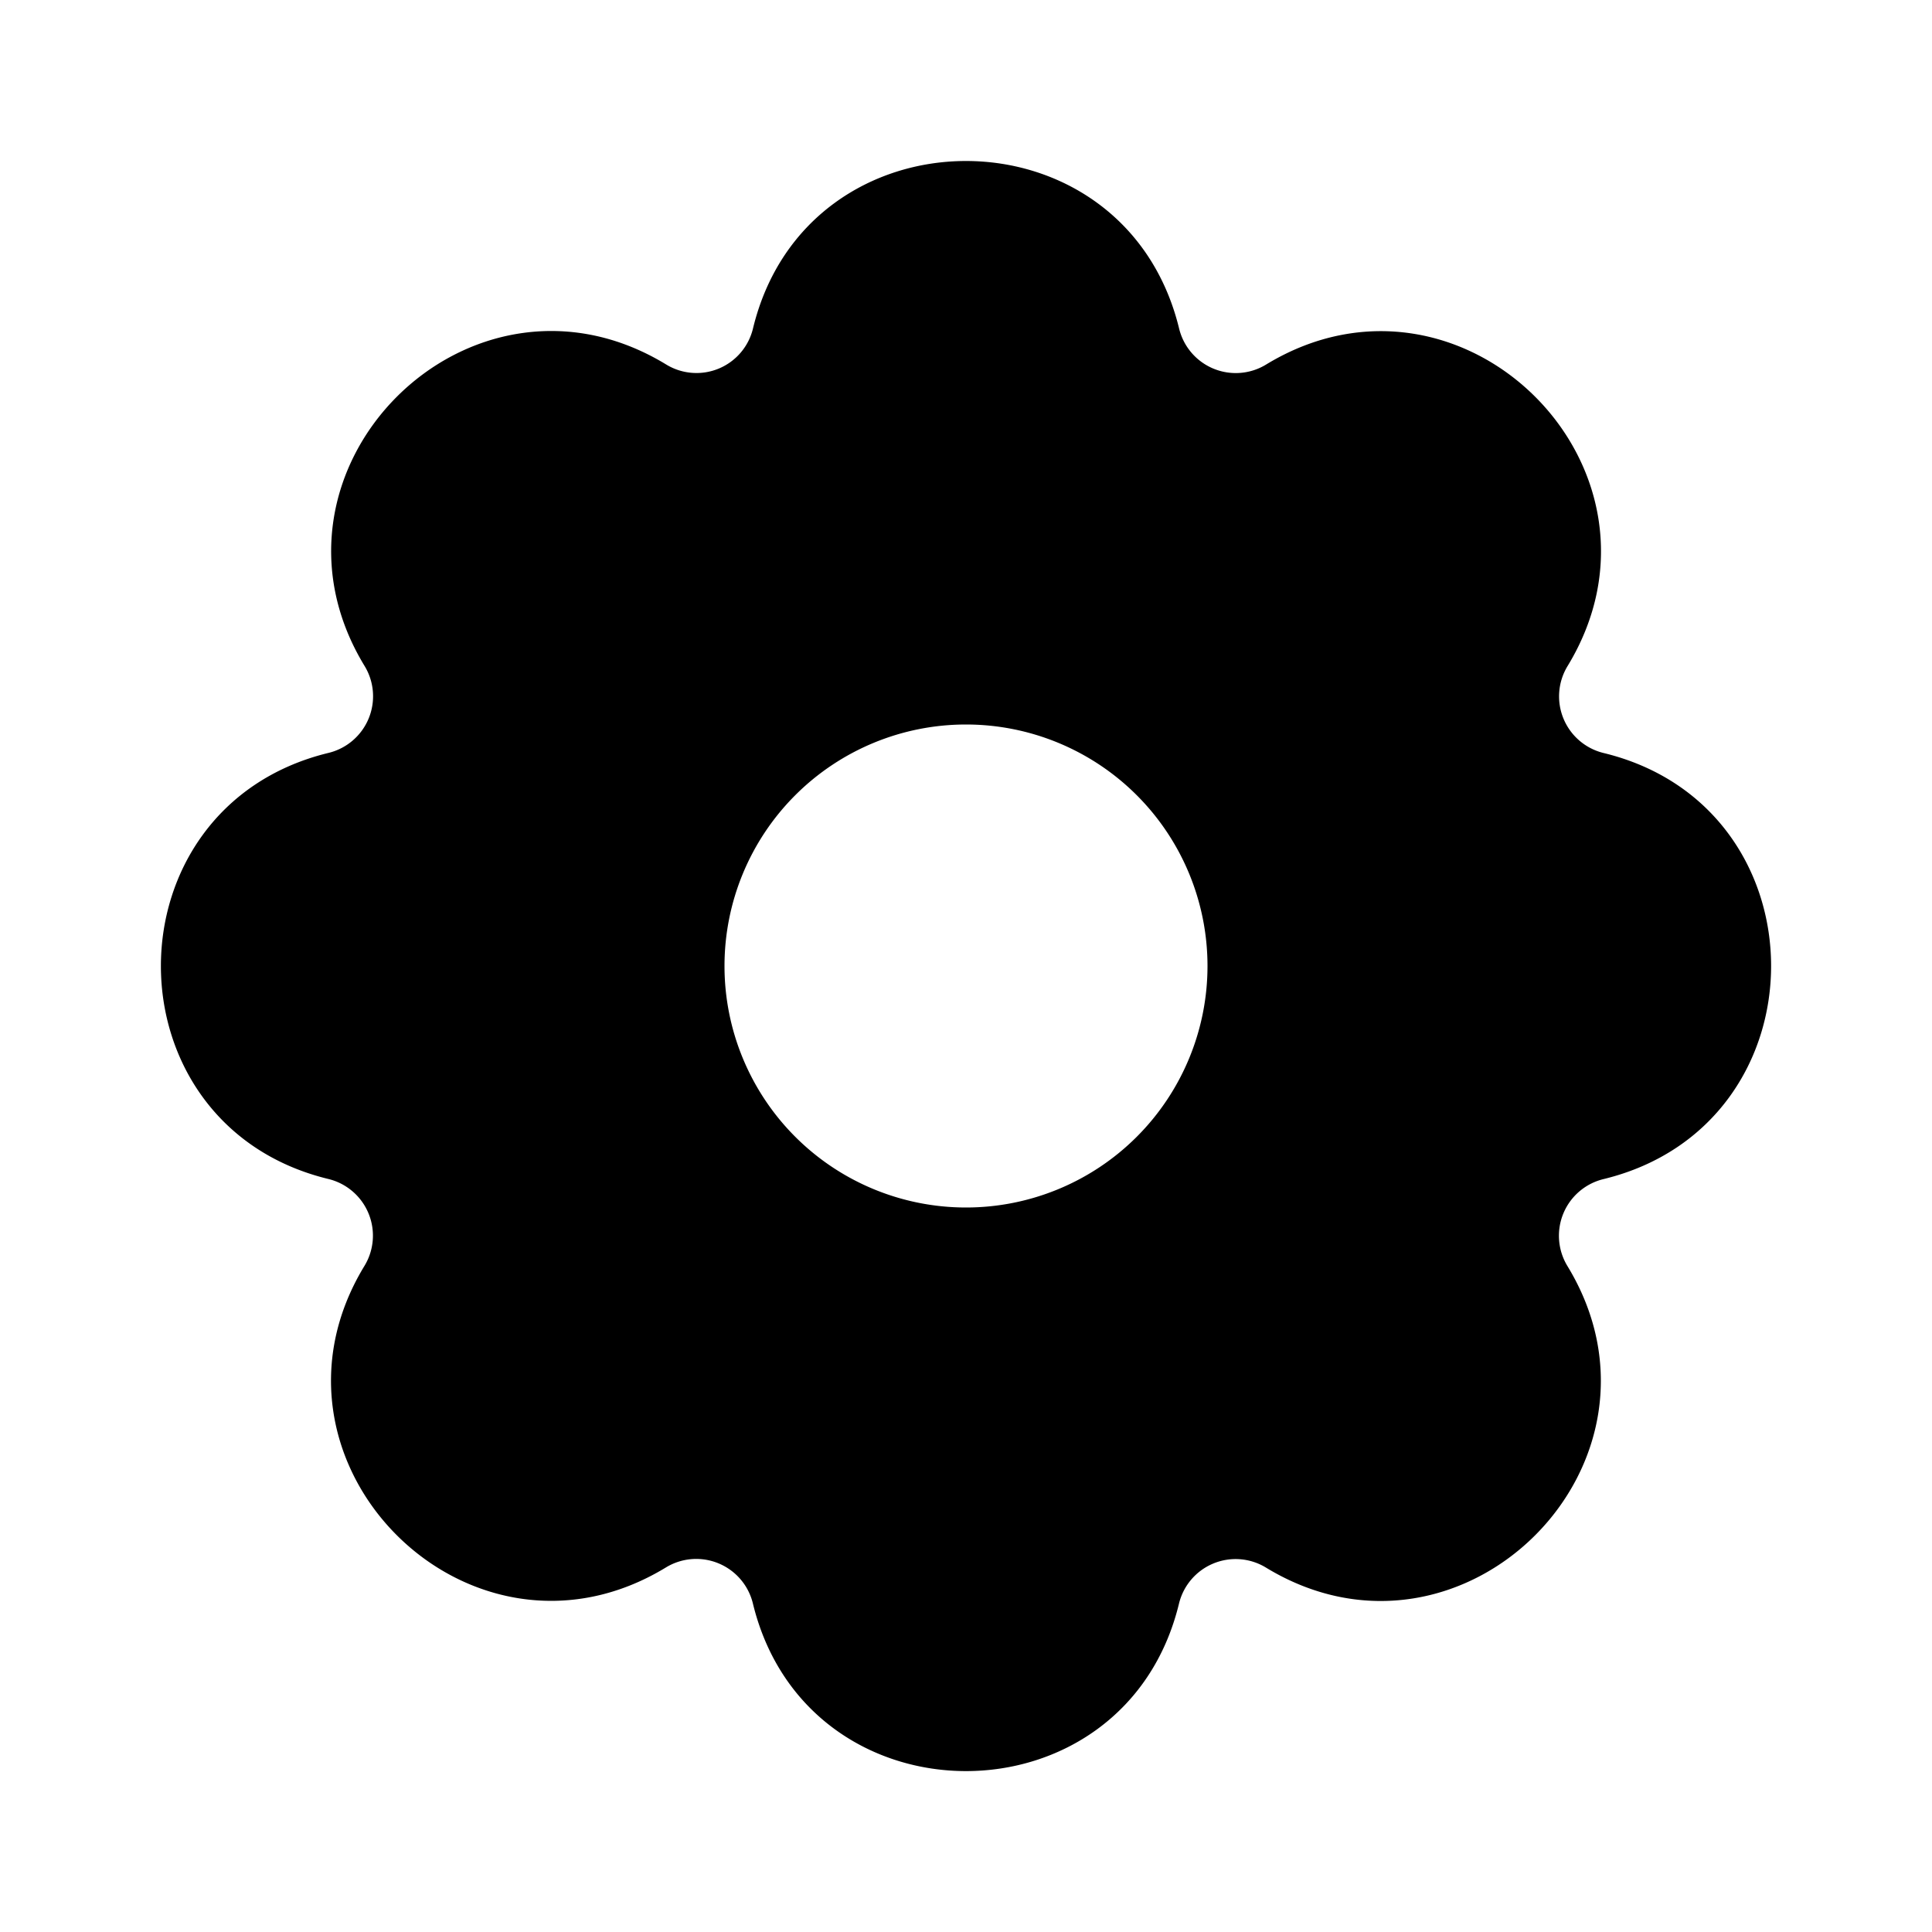 <svg xmlns="http://www.w3.org/2000/svg" width="24" height="24" viewBox="0 0 24 24"><path d="M12 2c-1.155 0-2.31.693-2.646 2.08a.722.722 0 0 1-1.08.447c-2.44-1.485-5.23 1.307-3.745 3.746a.724.724 0 0 1-.449 1.08c-2.775.675-2.775 4.62 0 5.293a.724.724 0 0 1 .447 1.08c-1.485 2.44 1.307 5.23 3.746 3.745a.724.724 0 0 1 1.08.449c.675 2.775 4.62 2.775 5.293 0a.724.724 0 0 1 1.08-.447c2.44 1.485 5.23-1.307 3.745-3.746a.724.724 0 0 1 .449-1.08c2.775-.675 2.775-4.62 0-5.293a.724.724 0 0 1-.447-1.08c1.485-2.44-1.307-5.23-3.746-3.745a.724.724 0 0 1-1.08-.449C14.308 2.693 13.154 2 12 2zm0 7a3 3 0 0 1 0 6 3 3 0 0 1 0-6z"/></svg>